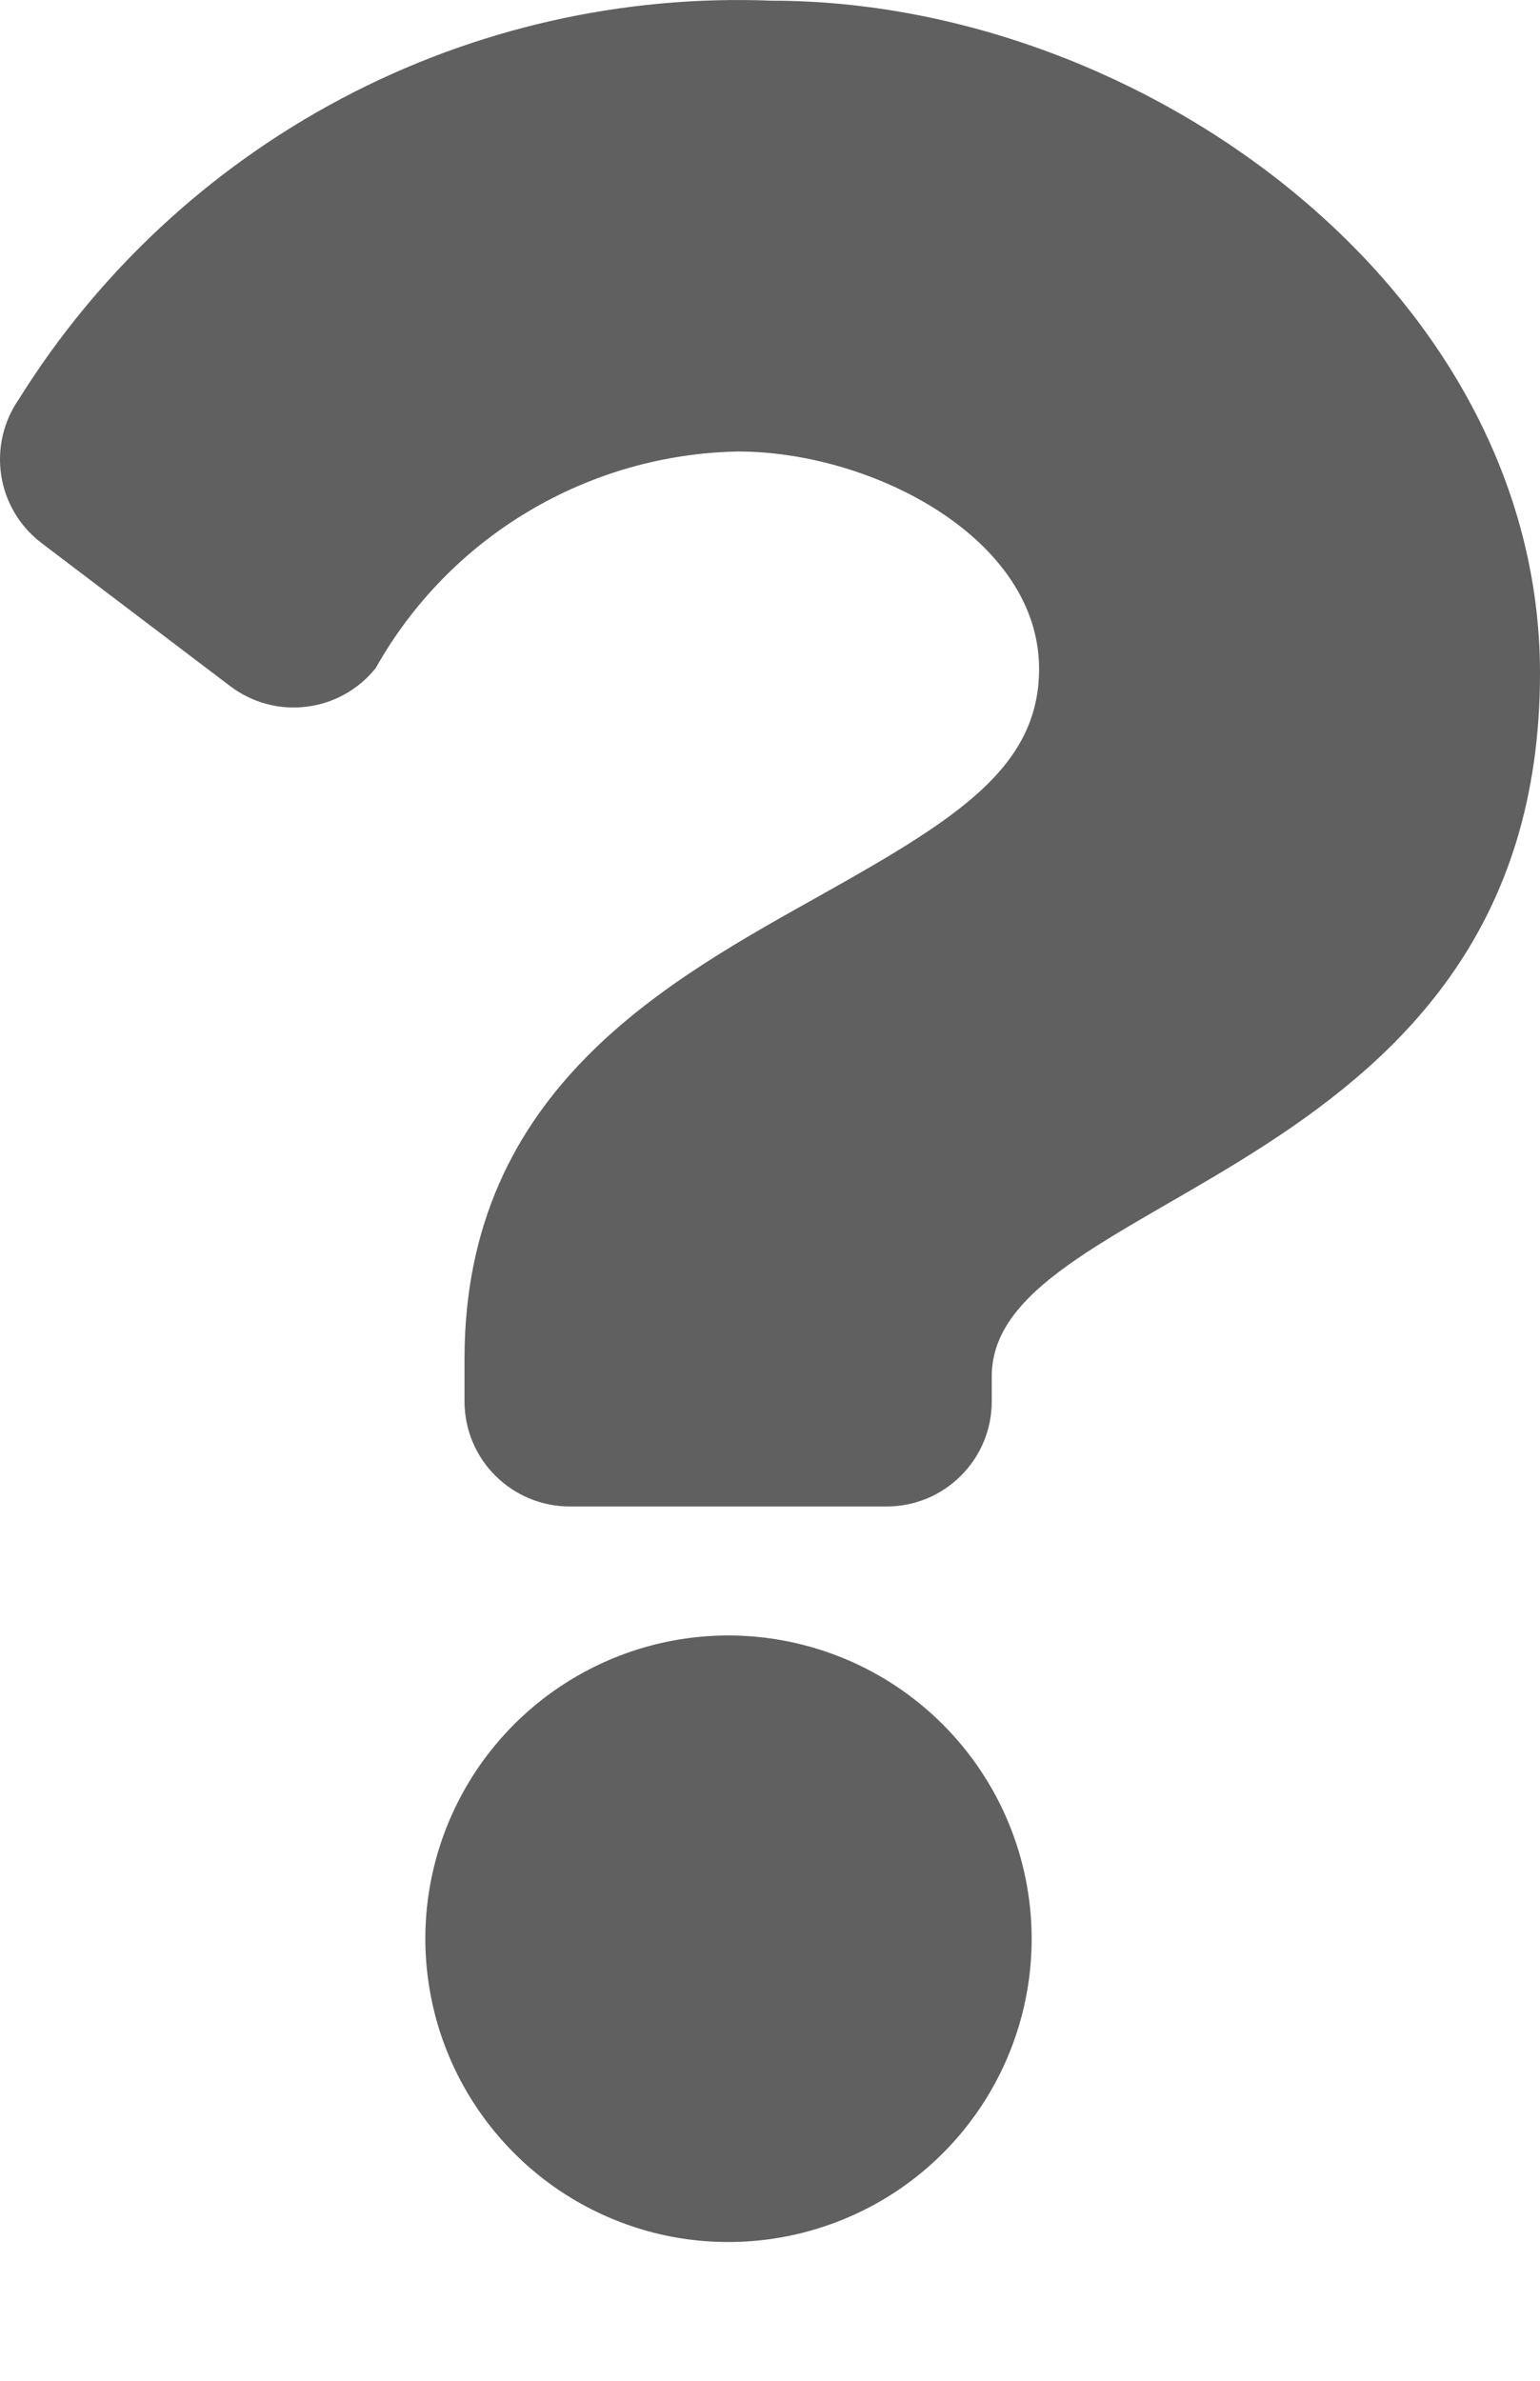 <svg width="11" height="17" viewBox="0 0 11 17" fill="none" xmlns="http://www.w3.org/2000/svg">
<path d="M5.514 0.005C4.446 -0.038 3.386 0.203 2.441 0.703C1.496 1.203 0.7 1.944 0.135 2.85C0.024 3.009 -0.021 3.205 0.009 3.397C0.039 3.588 0.142 3.76 0.297 3.878L1.645 4.9C1.801 5.018 1.997 5.071 2.191 5.046C2.385 5.022 2.562 4.923 2.684 4.77C2.943 4.309 3.318 3.924 3.772 3.653C4.226 3.382 4.742 3.234 5.271 3.224C6.232 3.224 7.422 3.844 7.422 4.776C7.422 5.476 6.84 5.843 5.891 6.376C4.784 6.997 3.318 7.769 3.318 9.702V10.007C3.318 10.206 3.397 10.397 3.538 10.537C3.679 10.678 3.87 10.757 4.069 10.757H6.334C6.533 10.757 6.724 10.678 6.864 10.537C7.005 10.397 7.084 10.206 7.084 10.007V9.827C7.084 8.488 11 8.427 11 4.806C10.999 2.075 8.167 0.005 5.514 0.005ZM5.204 11.678C4.775 11.678 4.357 11.805 4.001 12.043C3.645 12.281 3.367 12.619 3.203 13.015C3.039 13.411 2.996 13.846 3.08 14.266C3.163 14.686 3.37 15.072 3.673 15.375C3.975 15.678 4.361 15.884 4.781 15.968C5.201 16.051 5.637 16.008 6.032 15.844C6.428 15.681 6.766 15.403 7.004 15.047C7.242 14.691 7.369 14.272 7.369 13.844C7.369 13.27 7.14 12.719 6.734 12.313C6.328 11.907 5.778 11.679 5.204 11.678Z" fill="#606060"/>
</svg>
